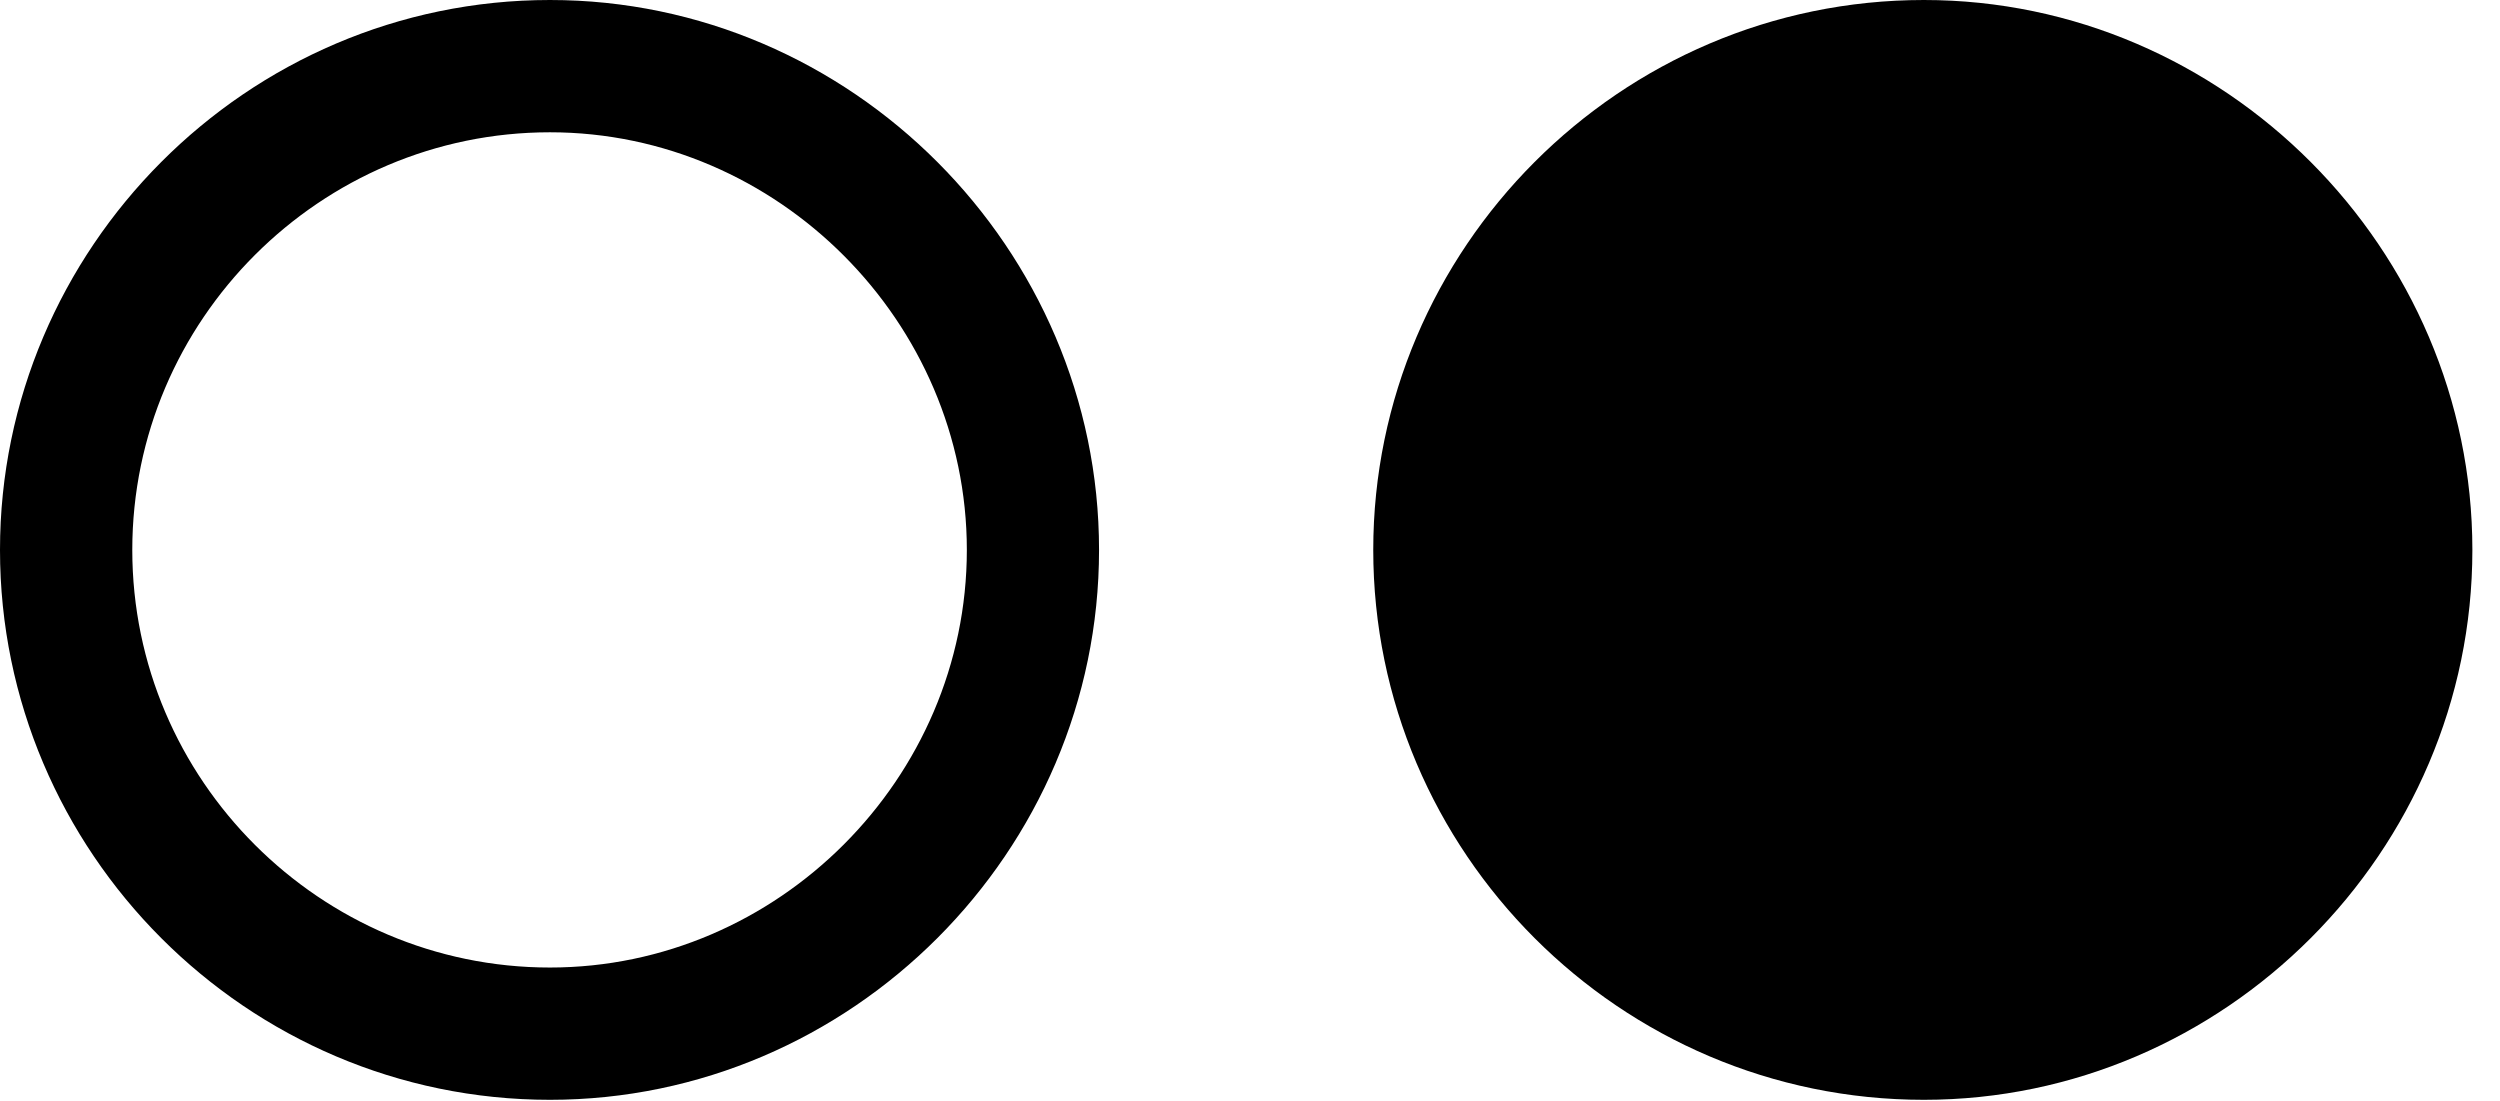 <svg version="1.1" xmlns="http://www.w3.org/2000/svg" xmlns:xlink="http://www.w3.org/1999/xlink" width="32.676" height="14.385" viewBox="0 0 32.676 14.385">
 <g>
  <rect height="14.385" opacity="0" width="32.676" x="0" y="0"/>
  <path d="M7.188 14.375C11.123 14.375 14.365 11.133 14.365 7.188C14.365 3.252 11.123 0 7.188 0C3.223 0 0 3.252 0 7.188C0 11.133 3.223 14.375 7.188 14.375ZM7.188 12.646C4.189 12.646 1.729 10.195 1.729 7.188C1.729 4.18 4.189 1.729 7.188 1.729C10.166 1.729 12.637 4.209 12.637 7.188C12.637 10.176 10.166 12.646 7.188 12.646Z" fill="currentColor"/>
  <path d="M25.146 14.375C29.072 14.375 32.315 11.133 32.315 7.188C32.315 3.252 29.072 0 25.146 0C21.172 0 17.949 3.252 17.949 7.188C17.949 11.133 21.172 14.375 25.146 14.375Z" fill="currentColor"/>
 </g>
</svg>

